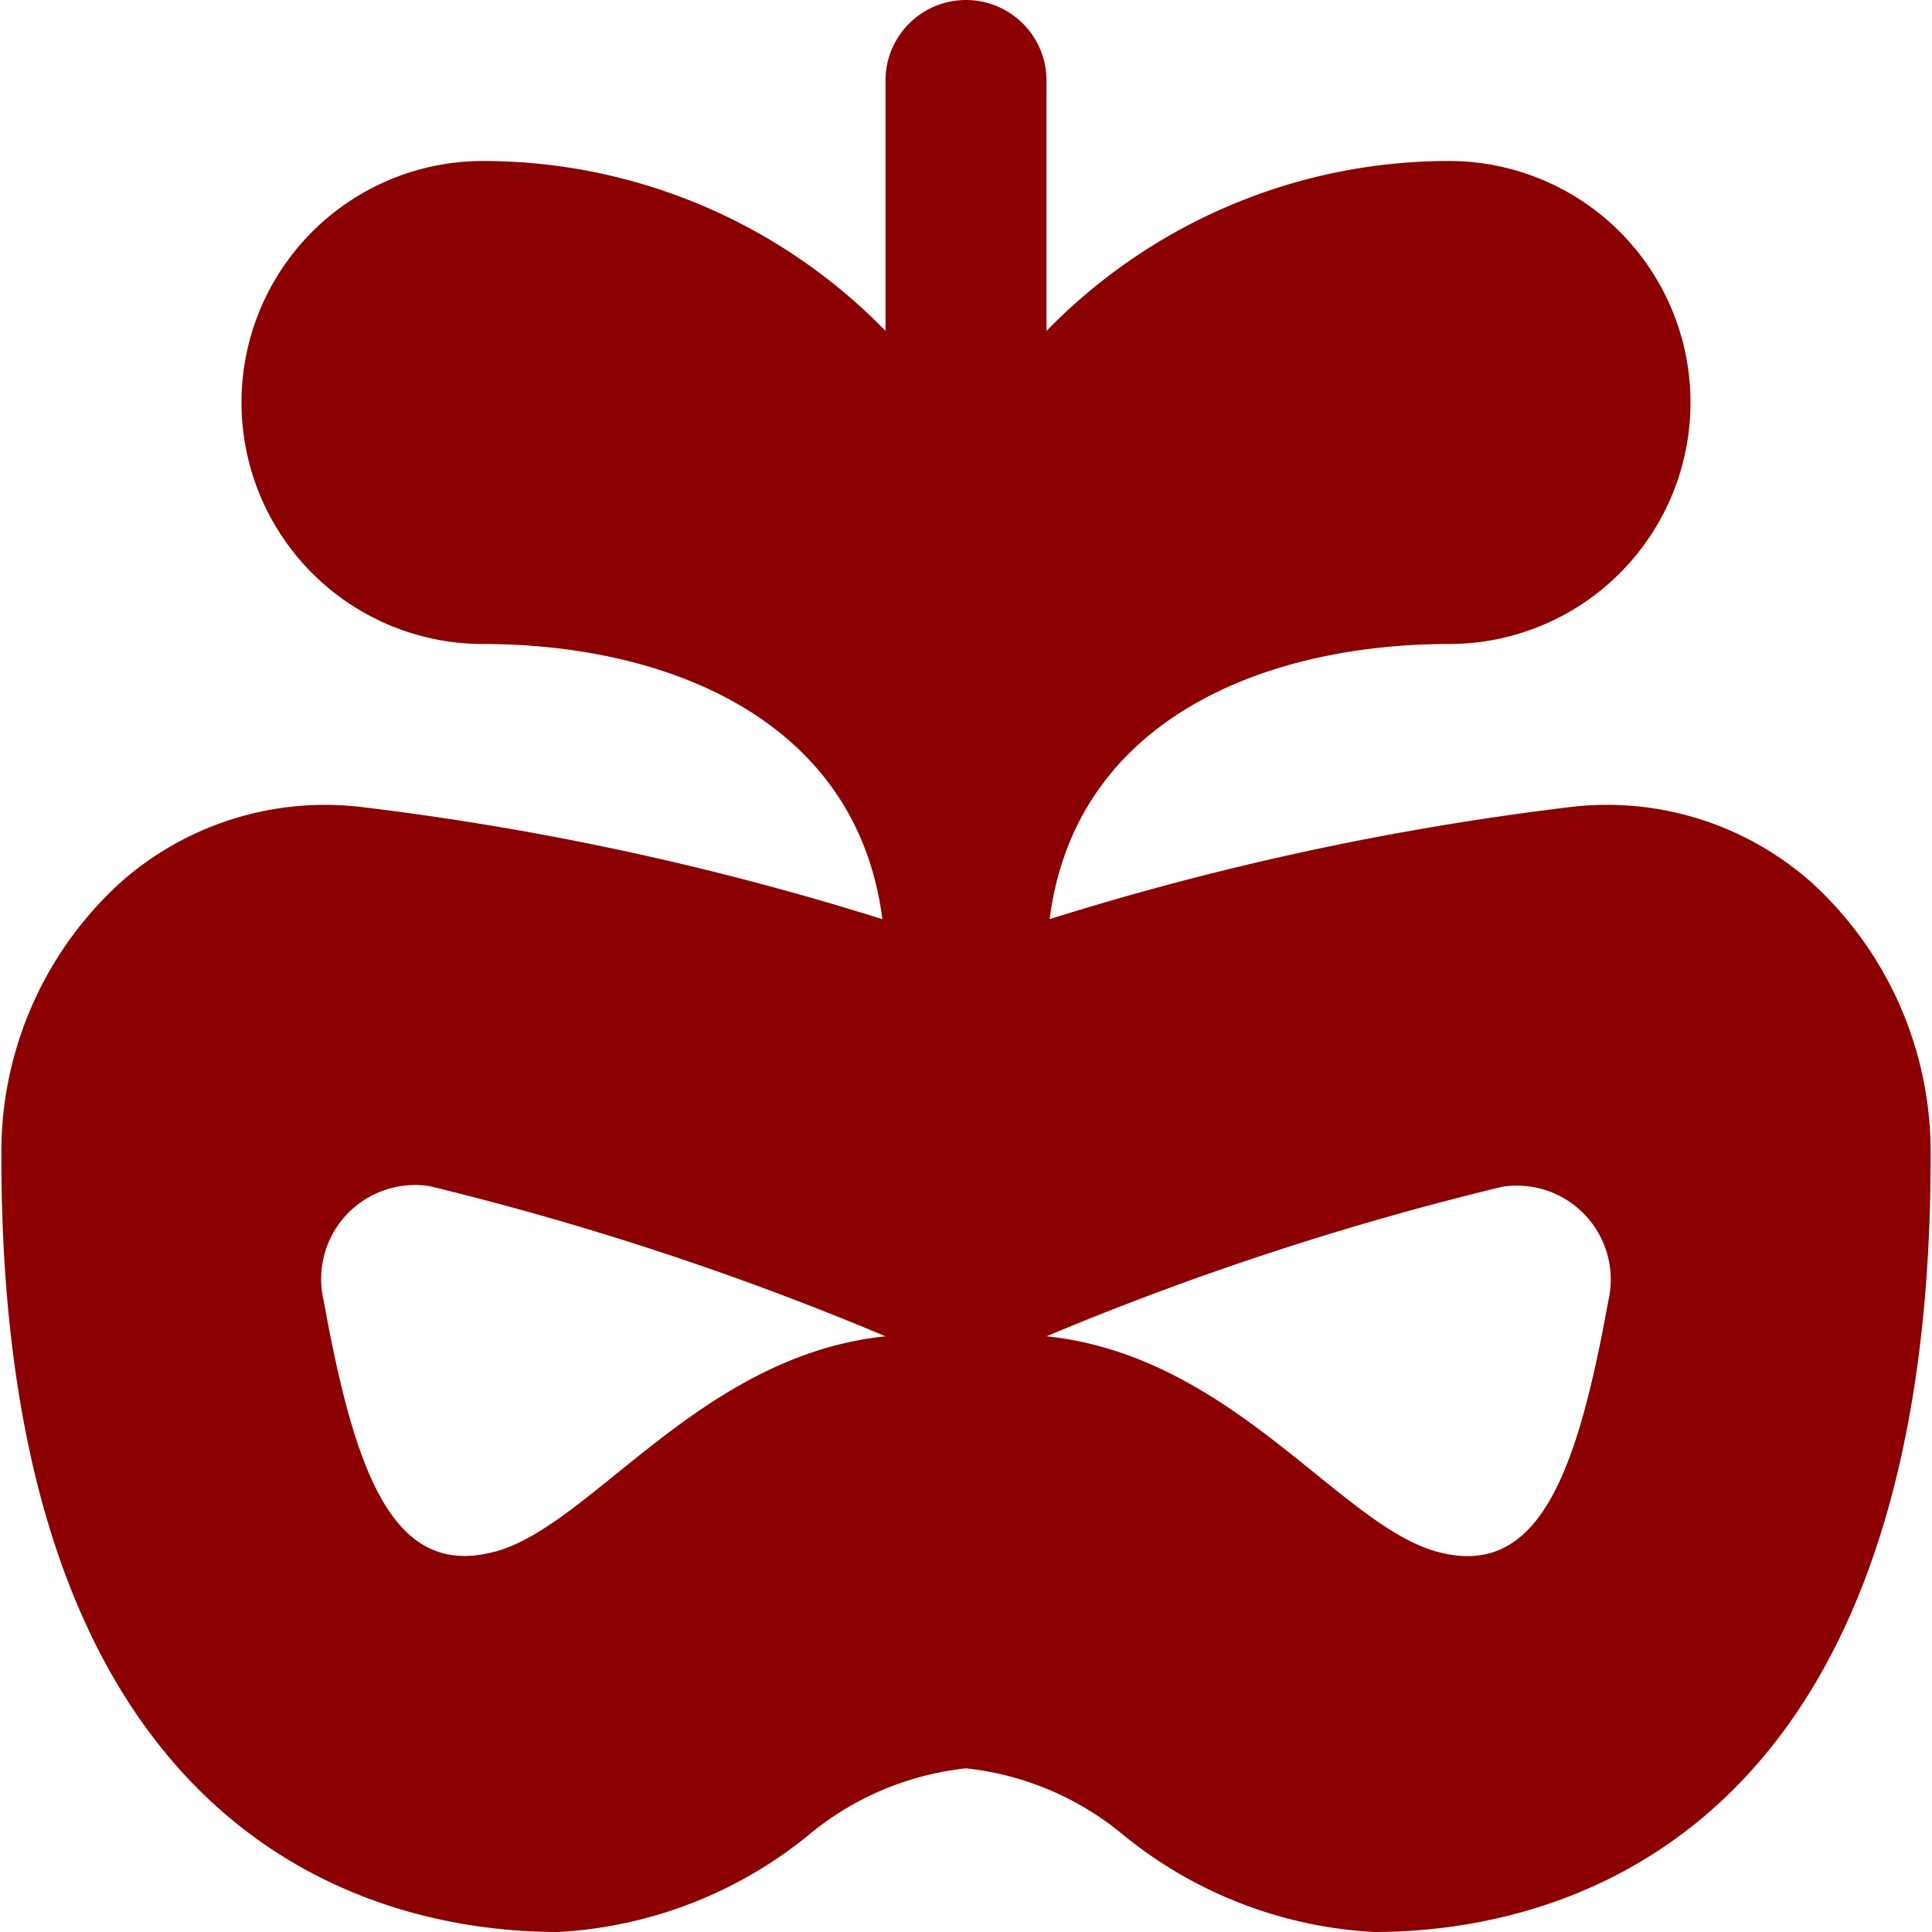 <?xml version="1.0" encoding="UTF-8"?>
<svg xmlns="http://www.w3.org/2000/svg" id="Layer_1" fill="darkred" data-name="Layer 1" viewBox="0 0 24 24" width="512" height="512"><path d="M22.514,10.972a3.825,3.825,0,0,0-3.028-.944,35.867,35.867,0,0,0-6.447,1.39C13.359,8.913,15.75,8,18,8a3,3,0,0,0,0-6,6.973,6.973,0,0,0-5,2.111V1a1,1,0,0,0-2,0V4.11A6.977,6.977,0,0,0,6,2,3,3,0,0,0,6,8c2.25,0,4.641.913,4.961,3.418a35.887,35.887,0,0,0-6.447-1.39,3.831,3.831,0,0,0-3.028.944,4.528,4.528,0,0,0-1.469,3.4C.017,23.062,4.852,24,6.931,24a5.38,5.38,0,0,0,3.09-1.185A3.667,3.667,0,0,1,12,21.967a3.667,3.667,0,0,1,1.979.848A5.383,5.383,0,0,0,17.069,24c2.079,0,6.914-.938,6.914-9.625A4.532,4.532,0,0,0,22.514,10.972Zm-16.358,8.3c-1.268.352-1.746-.964-2.135-3.114a1.167,1.167,0,0,1,1.316-1.423A37.247,37.247,0,0,1,11,16.6C8.7,16.839,7.364,18.939,6.156,19.274ZM19.979,16.16c-.389,2.15-.867,3.466-2.135,3.114C16.636,18.939,15.3,16.839,13,16.6a37.247,37.247,0,0,1,5.663-1.858A1.167,1.167,0,0,1,19.979,16.16Z"/></svg>
